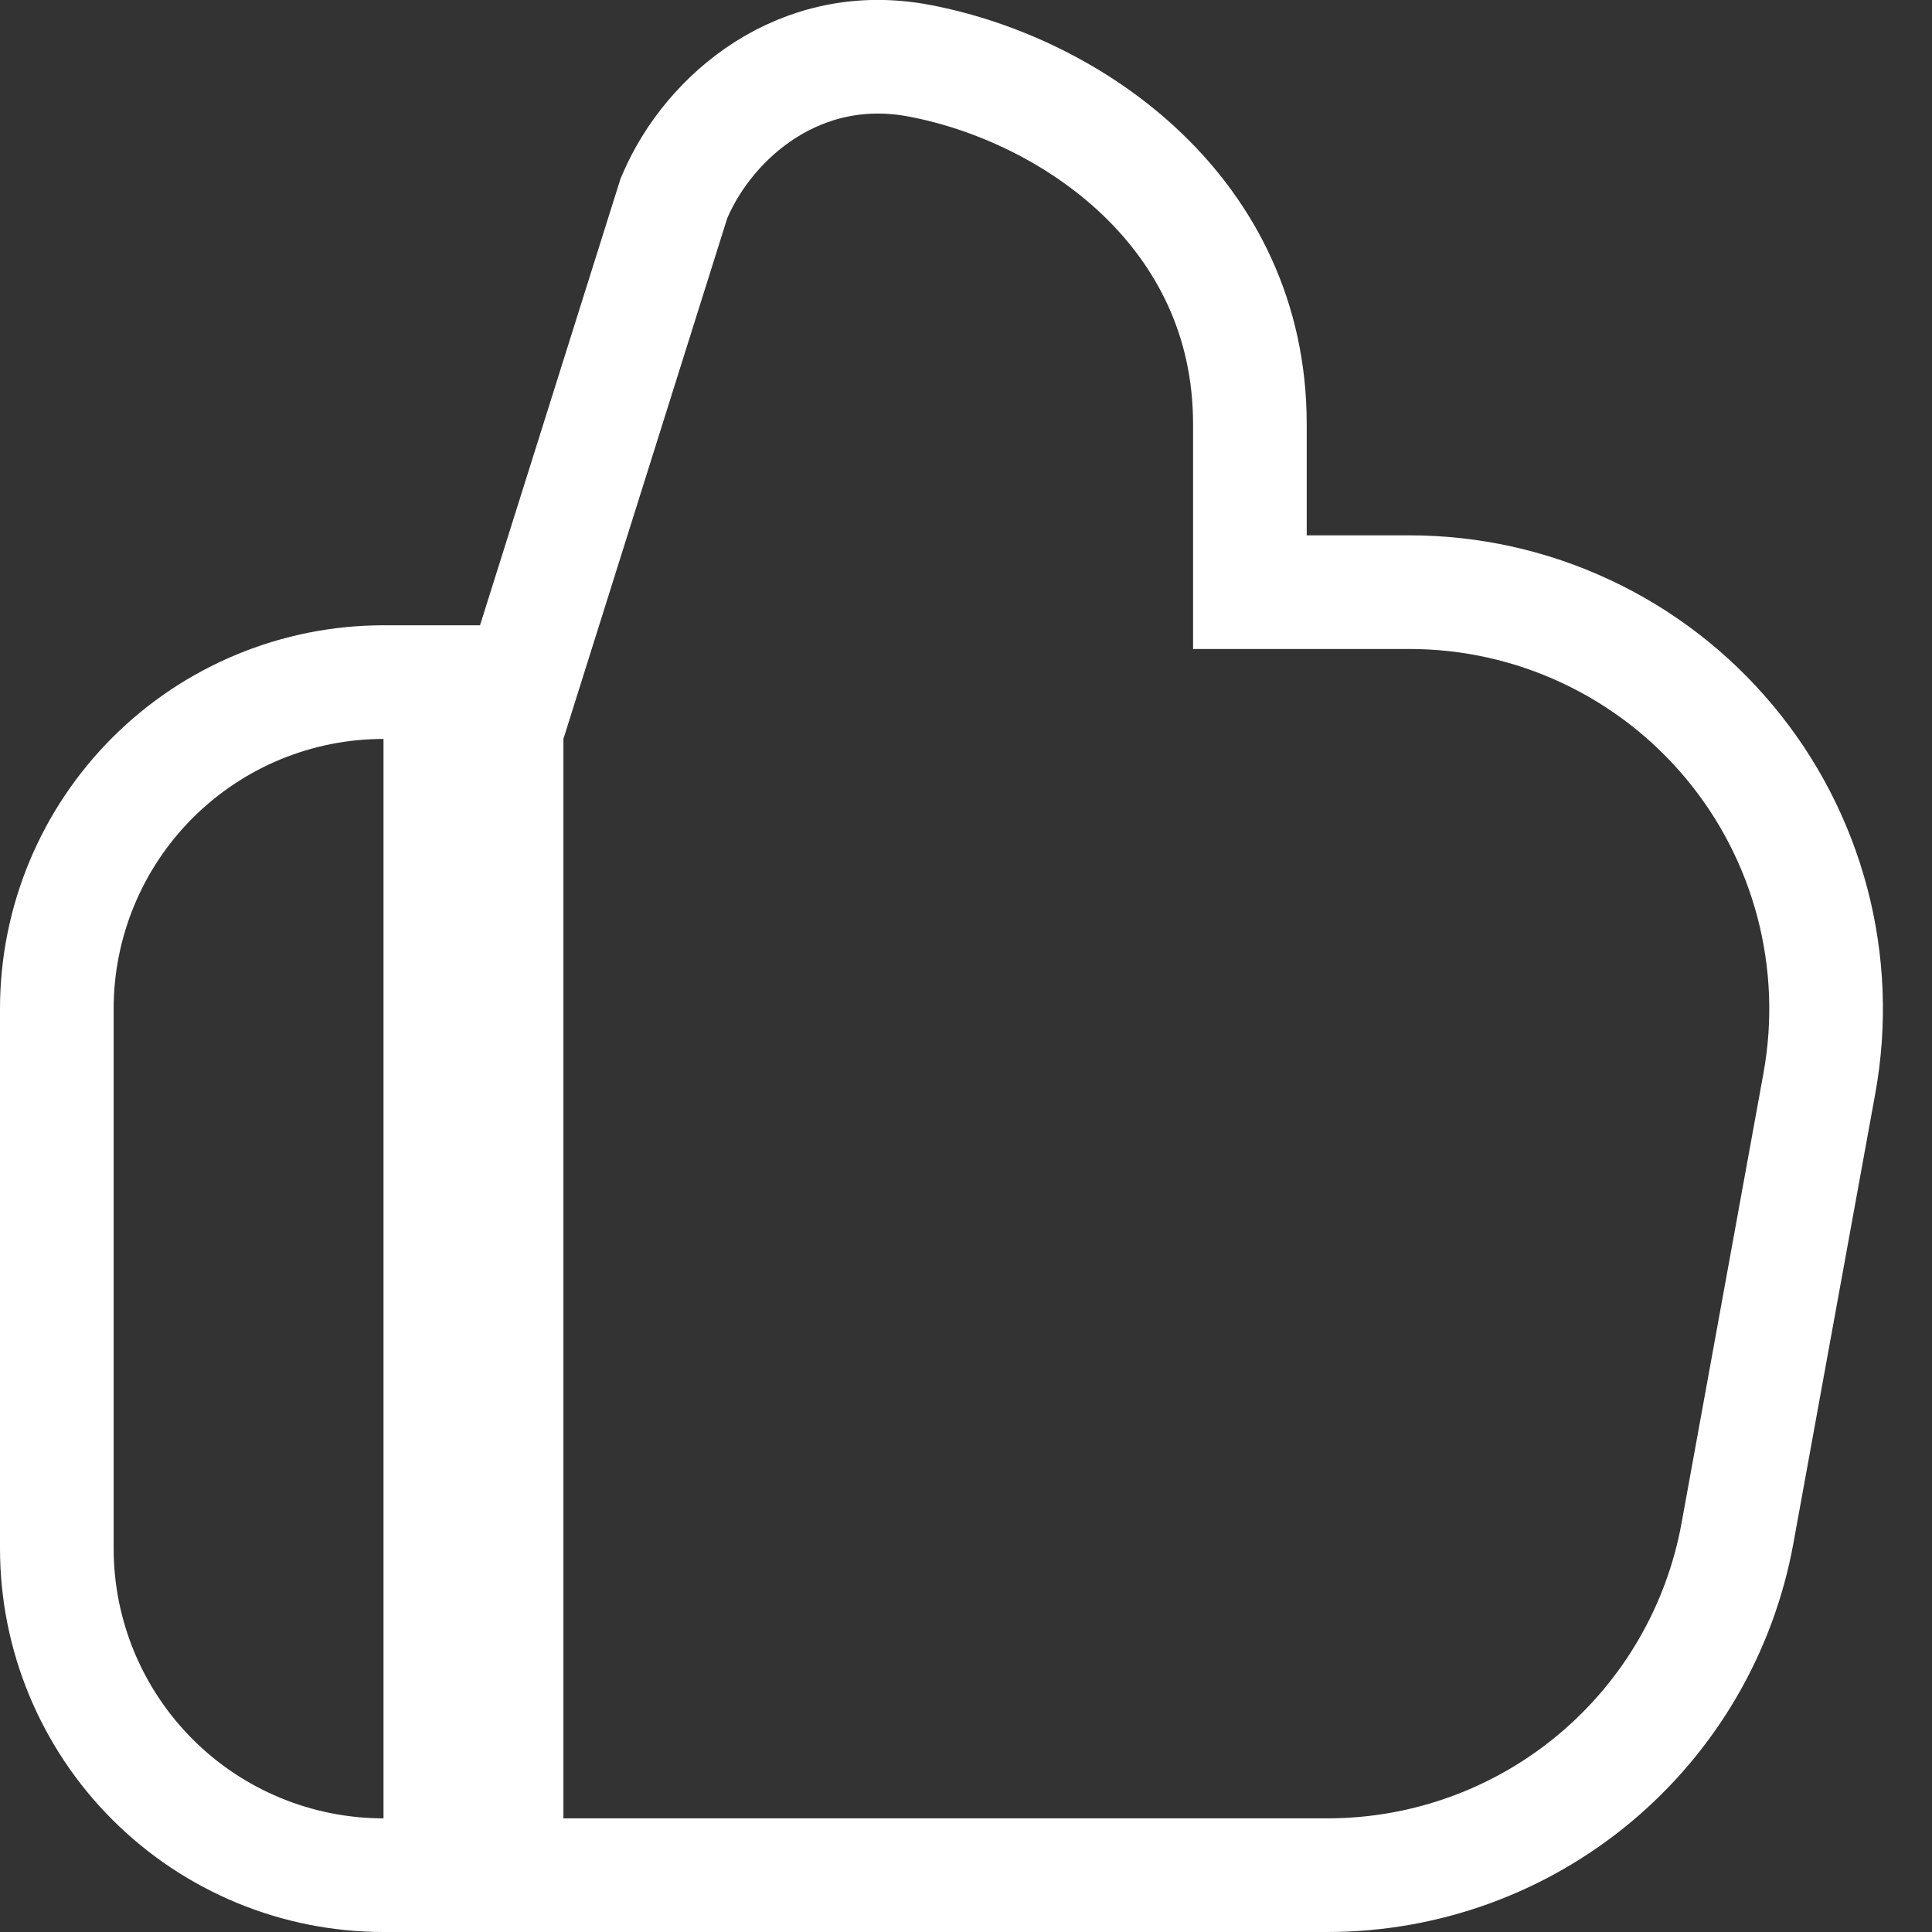 <svg width="34" height="34" viewBox="0 0 34 34" fill="none" xmlns="http://www.w3.org/2000/svg">
<rect x="0" y="0" width="34" height="34" fill="#333333" stroke="none"/>
<path d="M24.803 10.421H21.996V7.463C21.996 3.741 18.877 1.586 16.191 1.071C14.084 0.664 12.48 2.046 11.879 3.447L11.859 3.493L11.844 3.541L8.961 12.704L8.915 12.85V13.004V32V33H9.915H23.366H23.366C25.083 32.999 26.745 32.397 28.062 31.297C29.38 30.197 30.27 28.669 30.577 26.98C30.577 26.98 30.577 26.98 30.577 26.98L32.018 19.065L32.018 19.065C32.21 18.009 32.168 16.922 31.894 15.884C31.62 14.845 31.122 13.879 30.433 13.055C29.745 12.23 28.884 11.567 27.911 11.112C26.938 10.656 25.877 10.421 24.803 10.421C24.803 10.421 24.803 10.421 24.803 10.421ZM7.749 13.004V12.004H6.749C5.224 12.004 3.762 12.61 2.684 13.688C1.606 14.766 1 16.228 1 17.753V27.251C1 28.776 1.606 30.238 2.684 31.316C3.762 32.394 5.224 33 6.749 33H7.749V32V13.004Z" stroke="white" stroke-width="2"/>
</svg>
